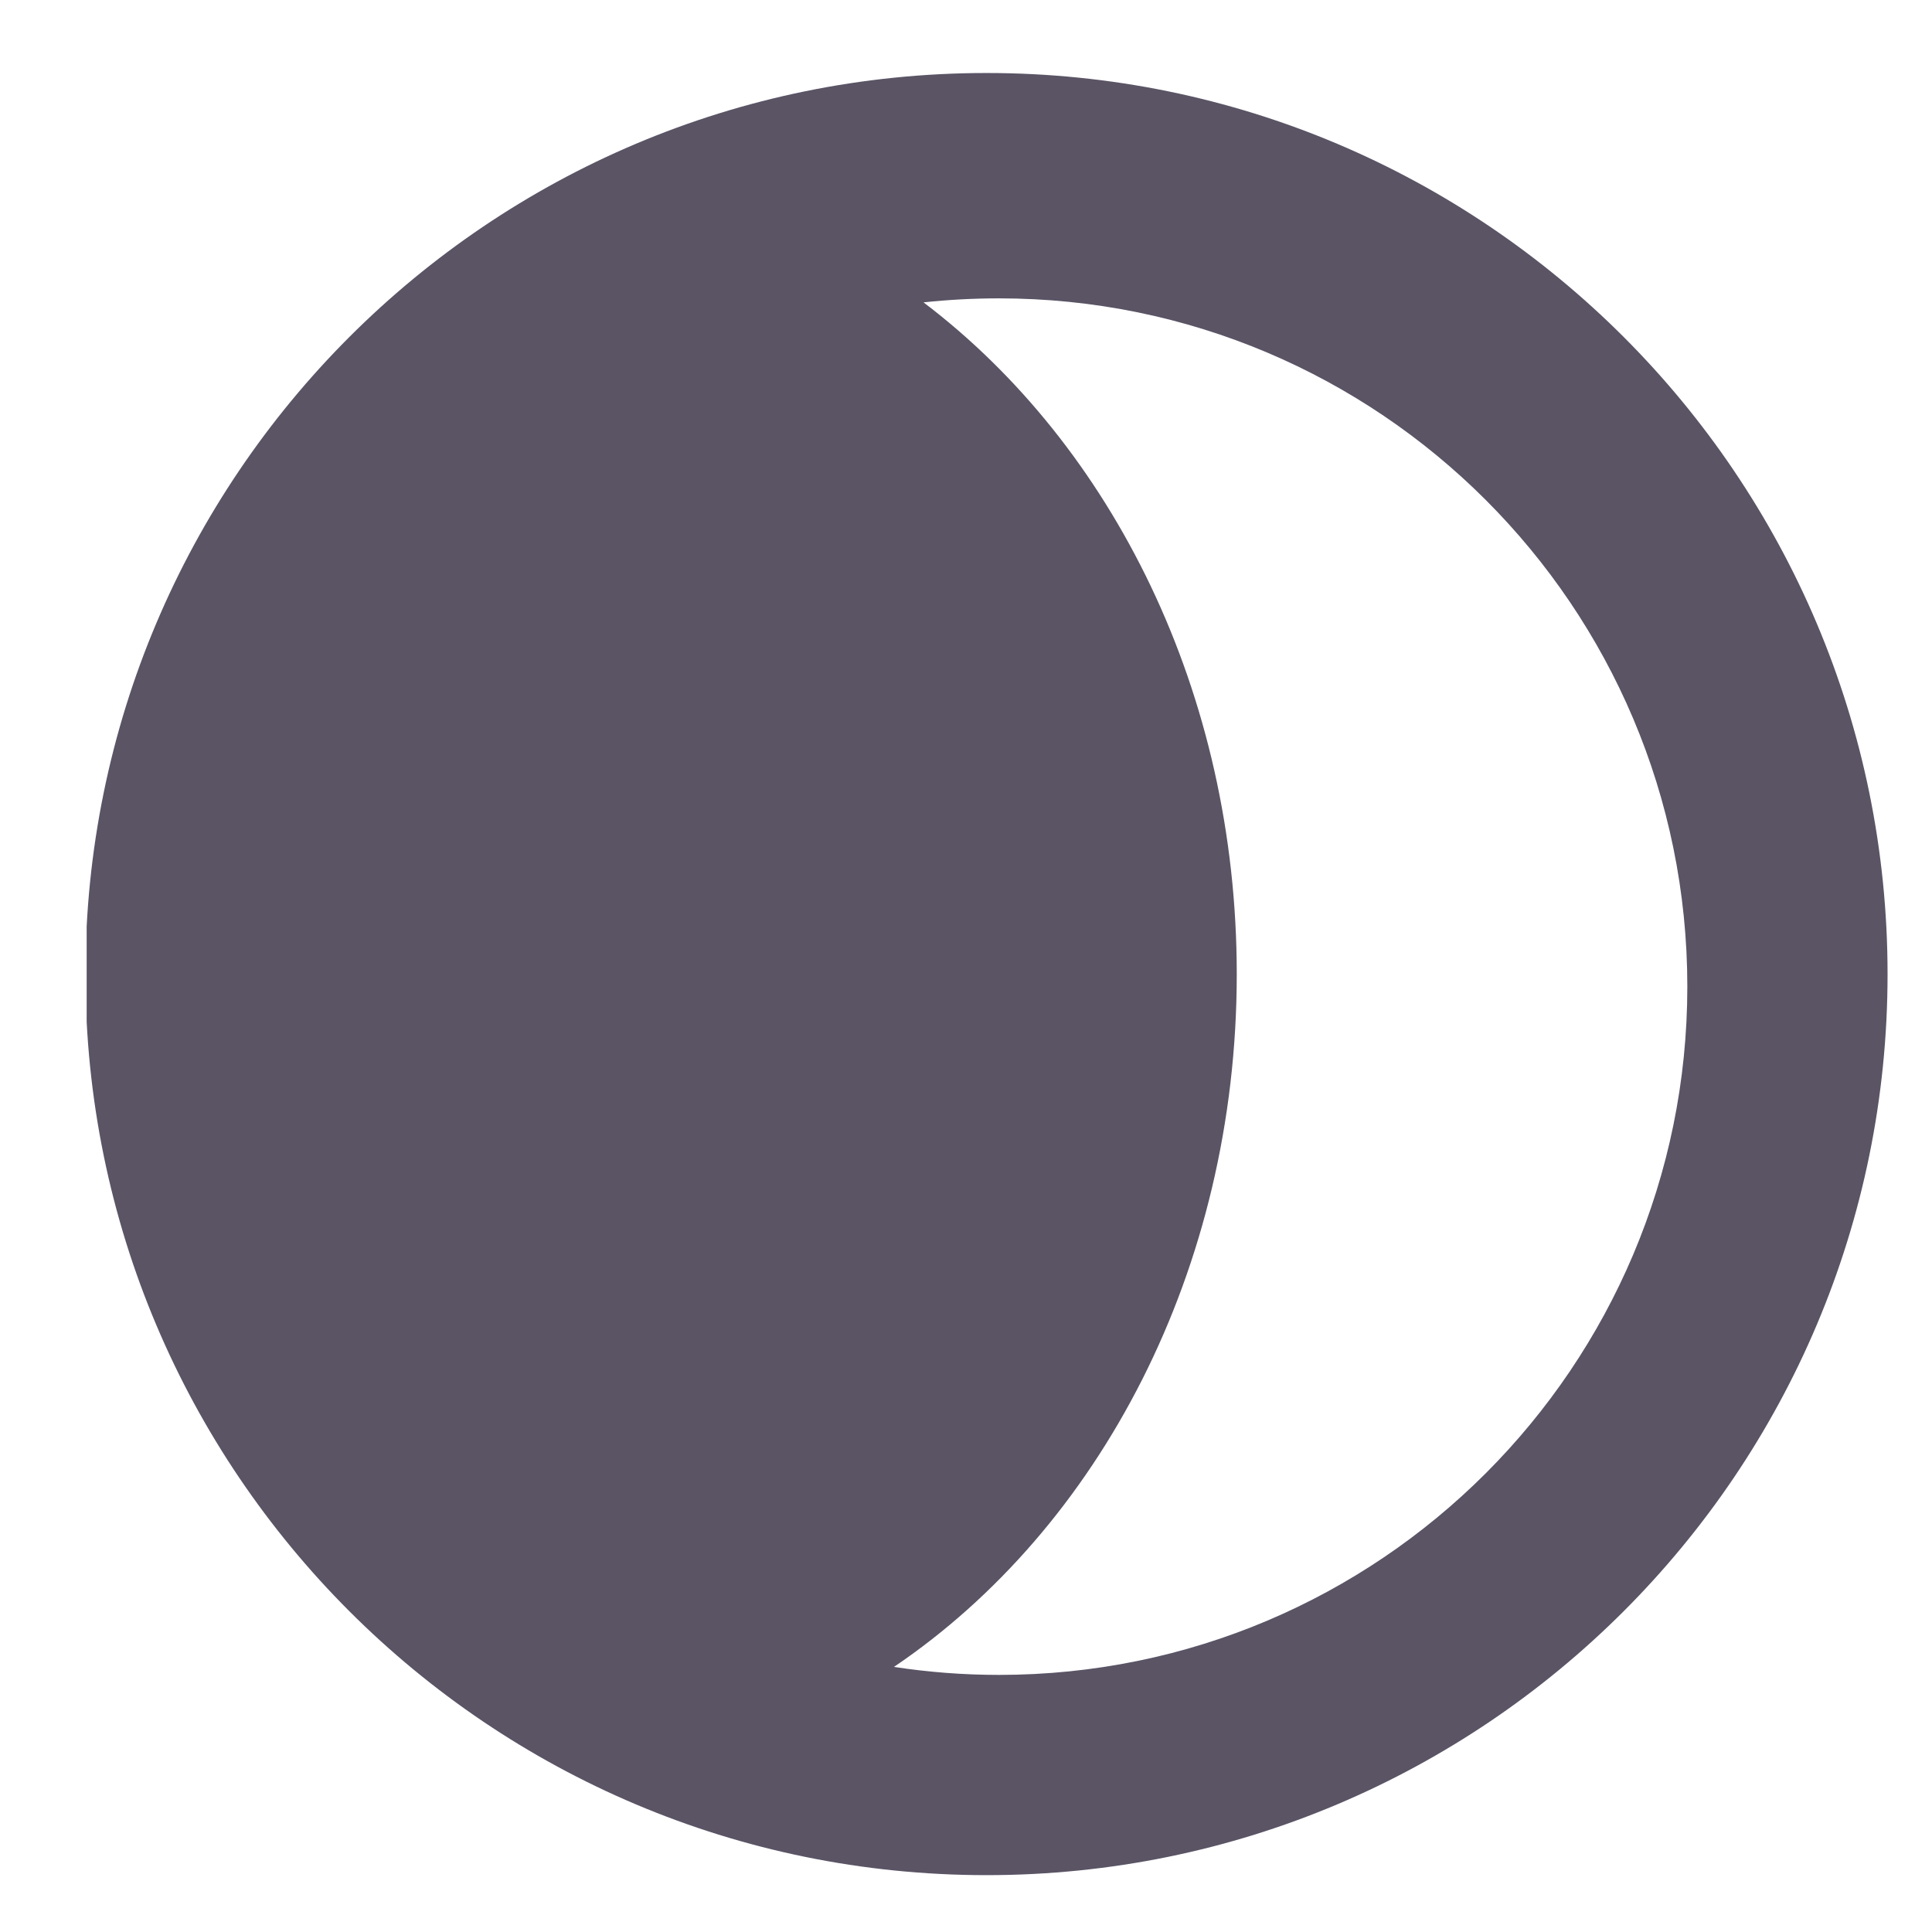 <svg width="14" height="14" viewBox="0 0 14 14" fill="none" xmlns="http://www.w3.org/2000/svg">
<g clip-path="url(#clip0_1607_9805)">
<path fill-rule="evenodd" clip-rule="evenodd" d="M6.478 12.079C6.726 12.117 6.981 12.137 7.239 12.137C9.994 12.137 12.227 9.904 12.227 7.149C12.227 4.395 9.994 2.162 7.239 2.162C7.054 2.162 6.872 2.172 6.692 2.191C8.059 3.227 8.962 5.02 8.962 7.059C8.962 9.202 7.964 11.074 6.478 12.079ZM7.149 13.588C10.755 13.588 13.678 10.665 13.678 7.059C13.678 3.453 10.755 0.529 7.149 0.529C3.543 0.529 0.619 3.453 0.619 7.059C0.619 10.665 3.543 13.588 7.149 13.588Z" fill="#5A5465"/>
</g>
<defs>
<clipPath id="clip0_1607_9805">
<rect width="13.059" height="13.059" fill="white" transform="translate(0.628 0.529)"/>
</clipPath>
</defs>
</svg>

